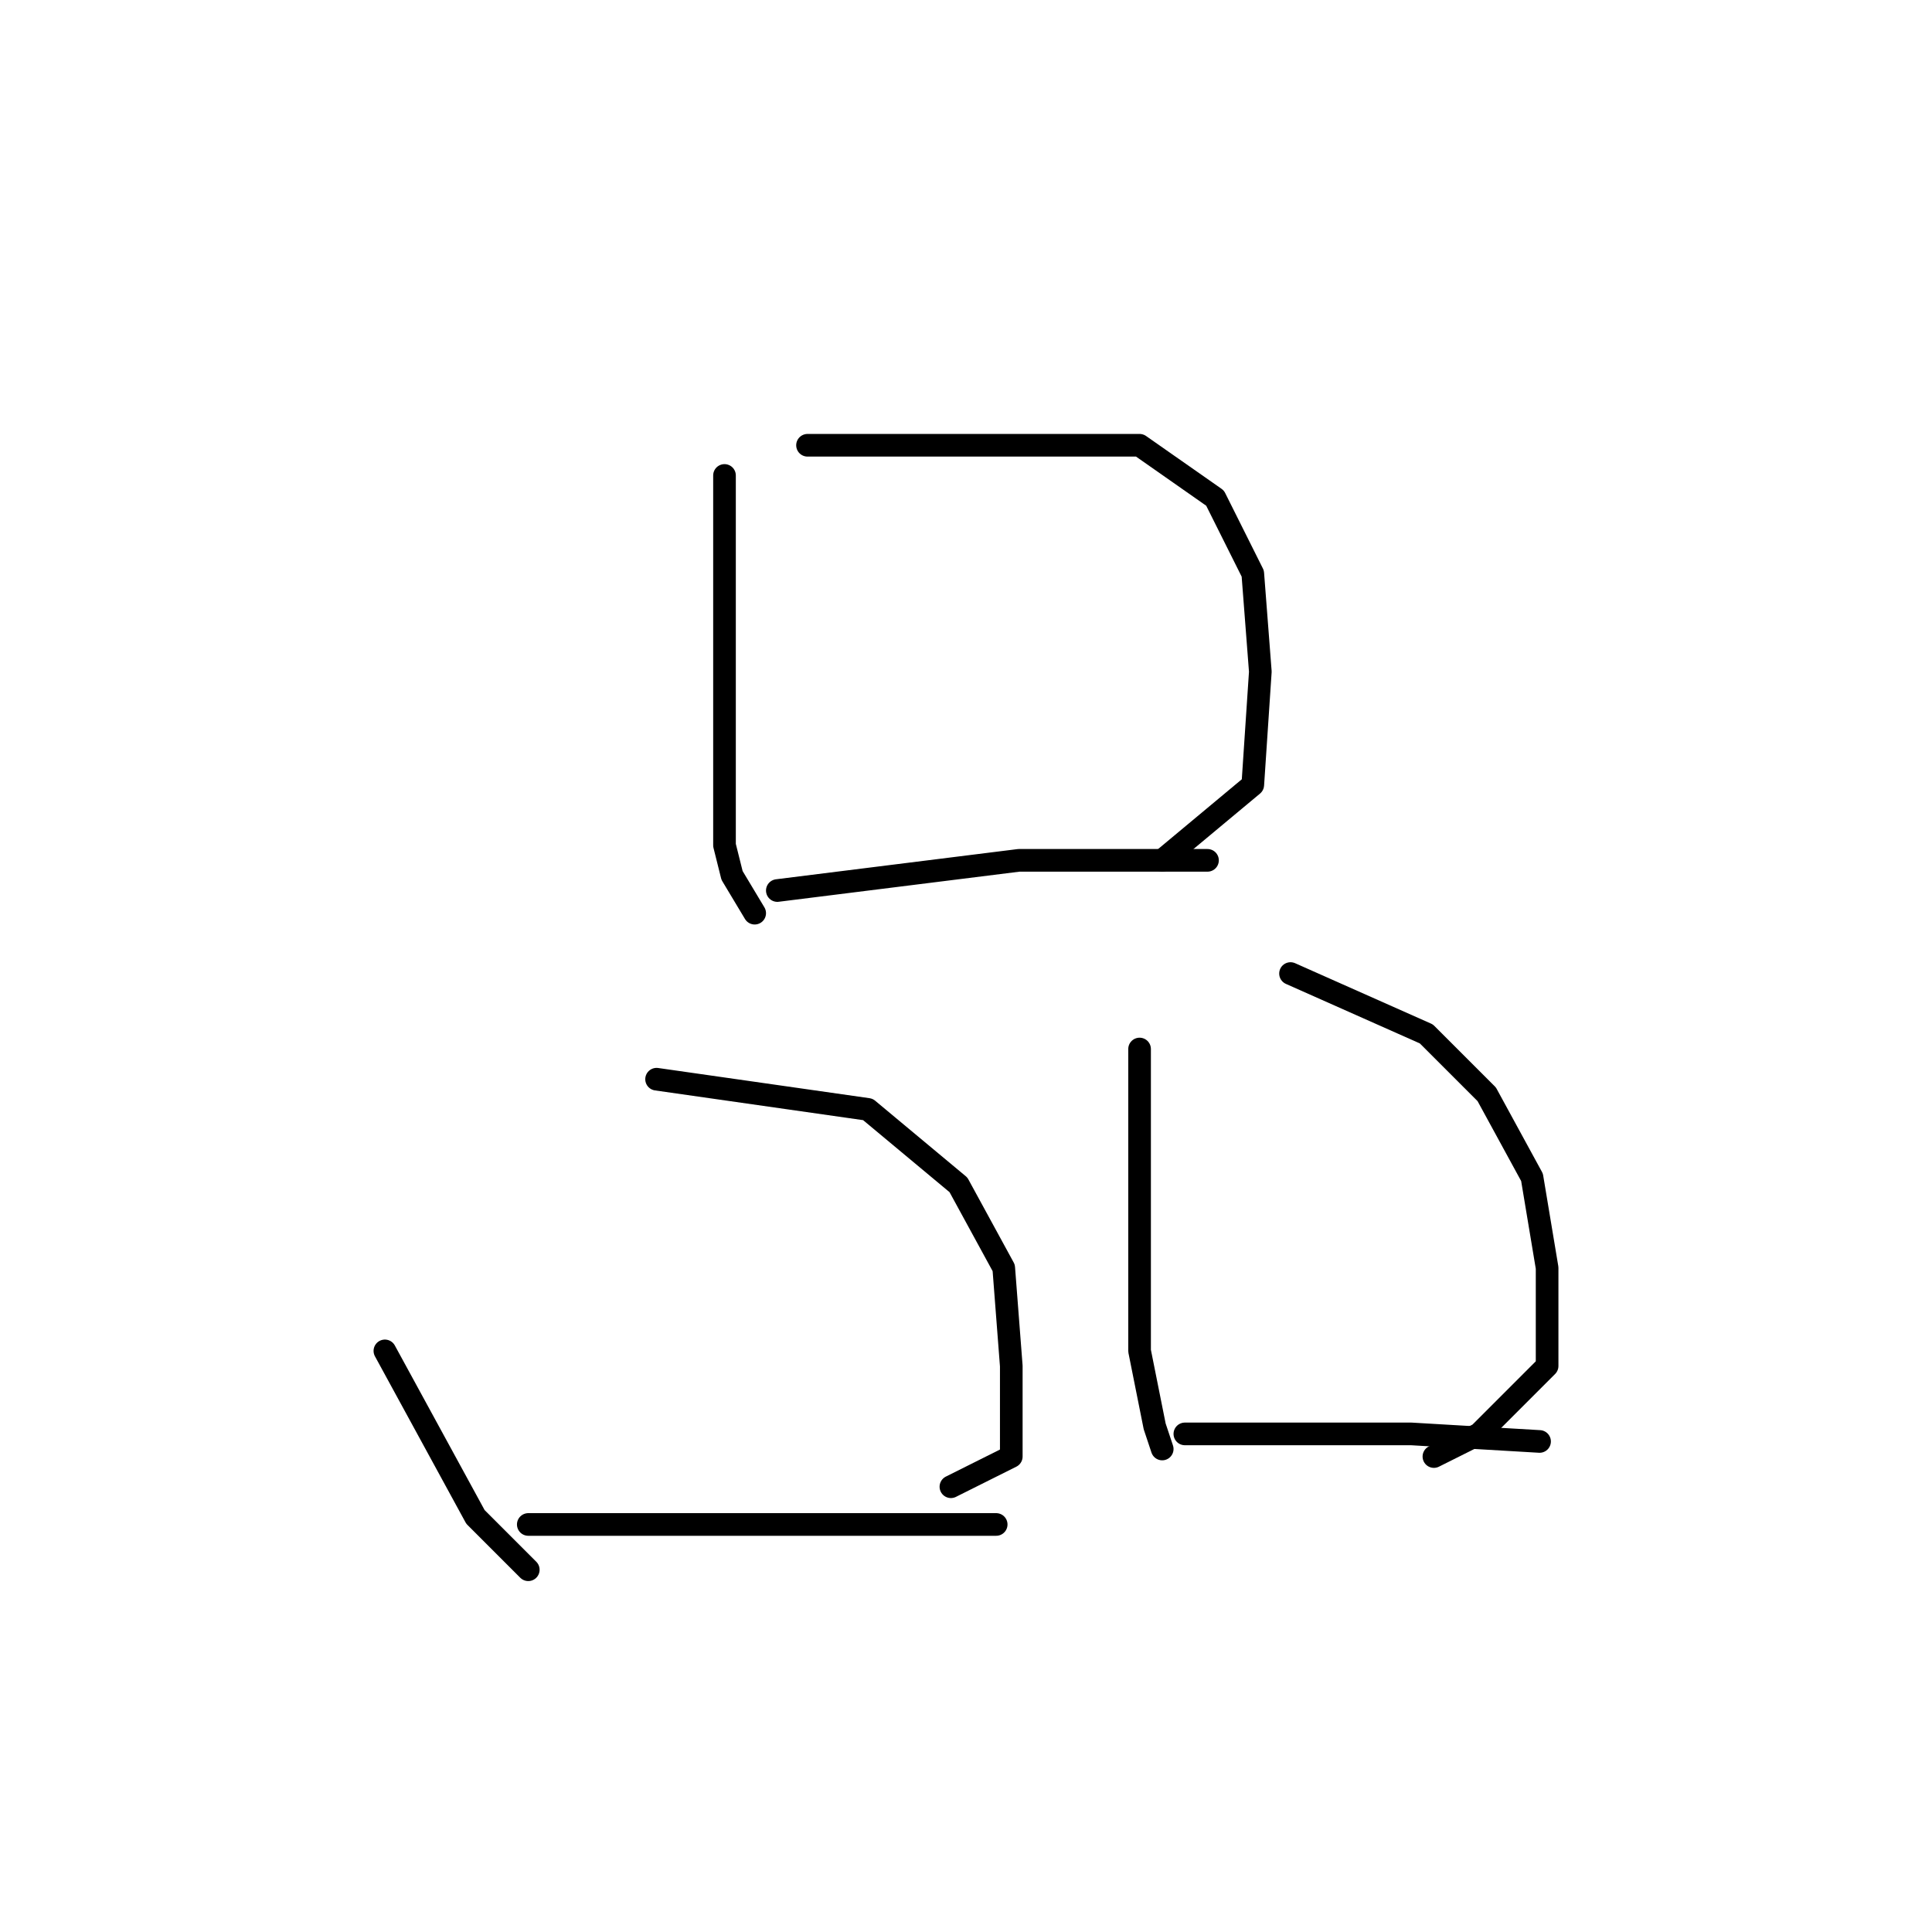 <?xml version="1.0" standalone="no"?>
    <svg width="256" height="256" xmlns="http://www.w3.org/2000/svg" version="1.1">
    <polyline stroke="black" stroke-width="3" stroke-linecap="round" fill="transparent" stroke-linejoin="round" points="96 63 96 76 96 89 96 97 96 112 97 116 100 121 100 121 " />
        <polyline stroke="black" stroke-width="3" stroke-linecap="round" fill="transparent" stroke-linejoin="round" points="107 59 122 59 137 59 151 59 161 66 166 76 167 89 166 104 154 114 154 114 " />
        <polyline stroke="black" stroke-width="3" stroke-linecap="round" fill="transparent" stroke-linejoin="round" points="103 118 119 116 135 114 151 114 159 114 160 114 160 114 " />
        <polyline stroke="black" stroke-width="3" stroke-linecap="round" fill="transparent" stroke-linejoin="round" points="51 179 57 190 63 201 70 208 70 208 " />
        <polyline stroke="black" stroke-width="3" stroke-linecap="round" fill="transparent" stroke-linejoin="round" points="87 143 101 145 115 147 127 157 133 168 134 181 134 193 126 197 126 197 " />
        <polyline stroke="black" stroke-width="3" stroke-linecap="round" fill="transparent" stroke-linejoin="round" points="70 202 87 202 104 202 124 202 132 202 132 202 " />
        <polyline stroke="black" stroke-width="3" stroke-linecap="round" fill="transparent" stroke-linejoin="round" points="151 139 151 151 151 163 151 179 153 189 154 192 154 192 " />
        <polyline stroke="black" stroke-width="3" stroke-linecap="round" fill="transparent" stroke-linejoin="round" points="171 129 180 133 189 137 197 145 203 156 205 168 205 181 196 190 190 193 190 193 " />
        <polyline stroke="black" stroke-width="3" stroke-linecap="round" fill="transparent" stroke-linejoin="round" points="157 190 172 190 187 190 204 191 204 191 " />
        </svg>